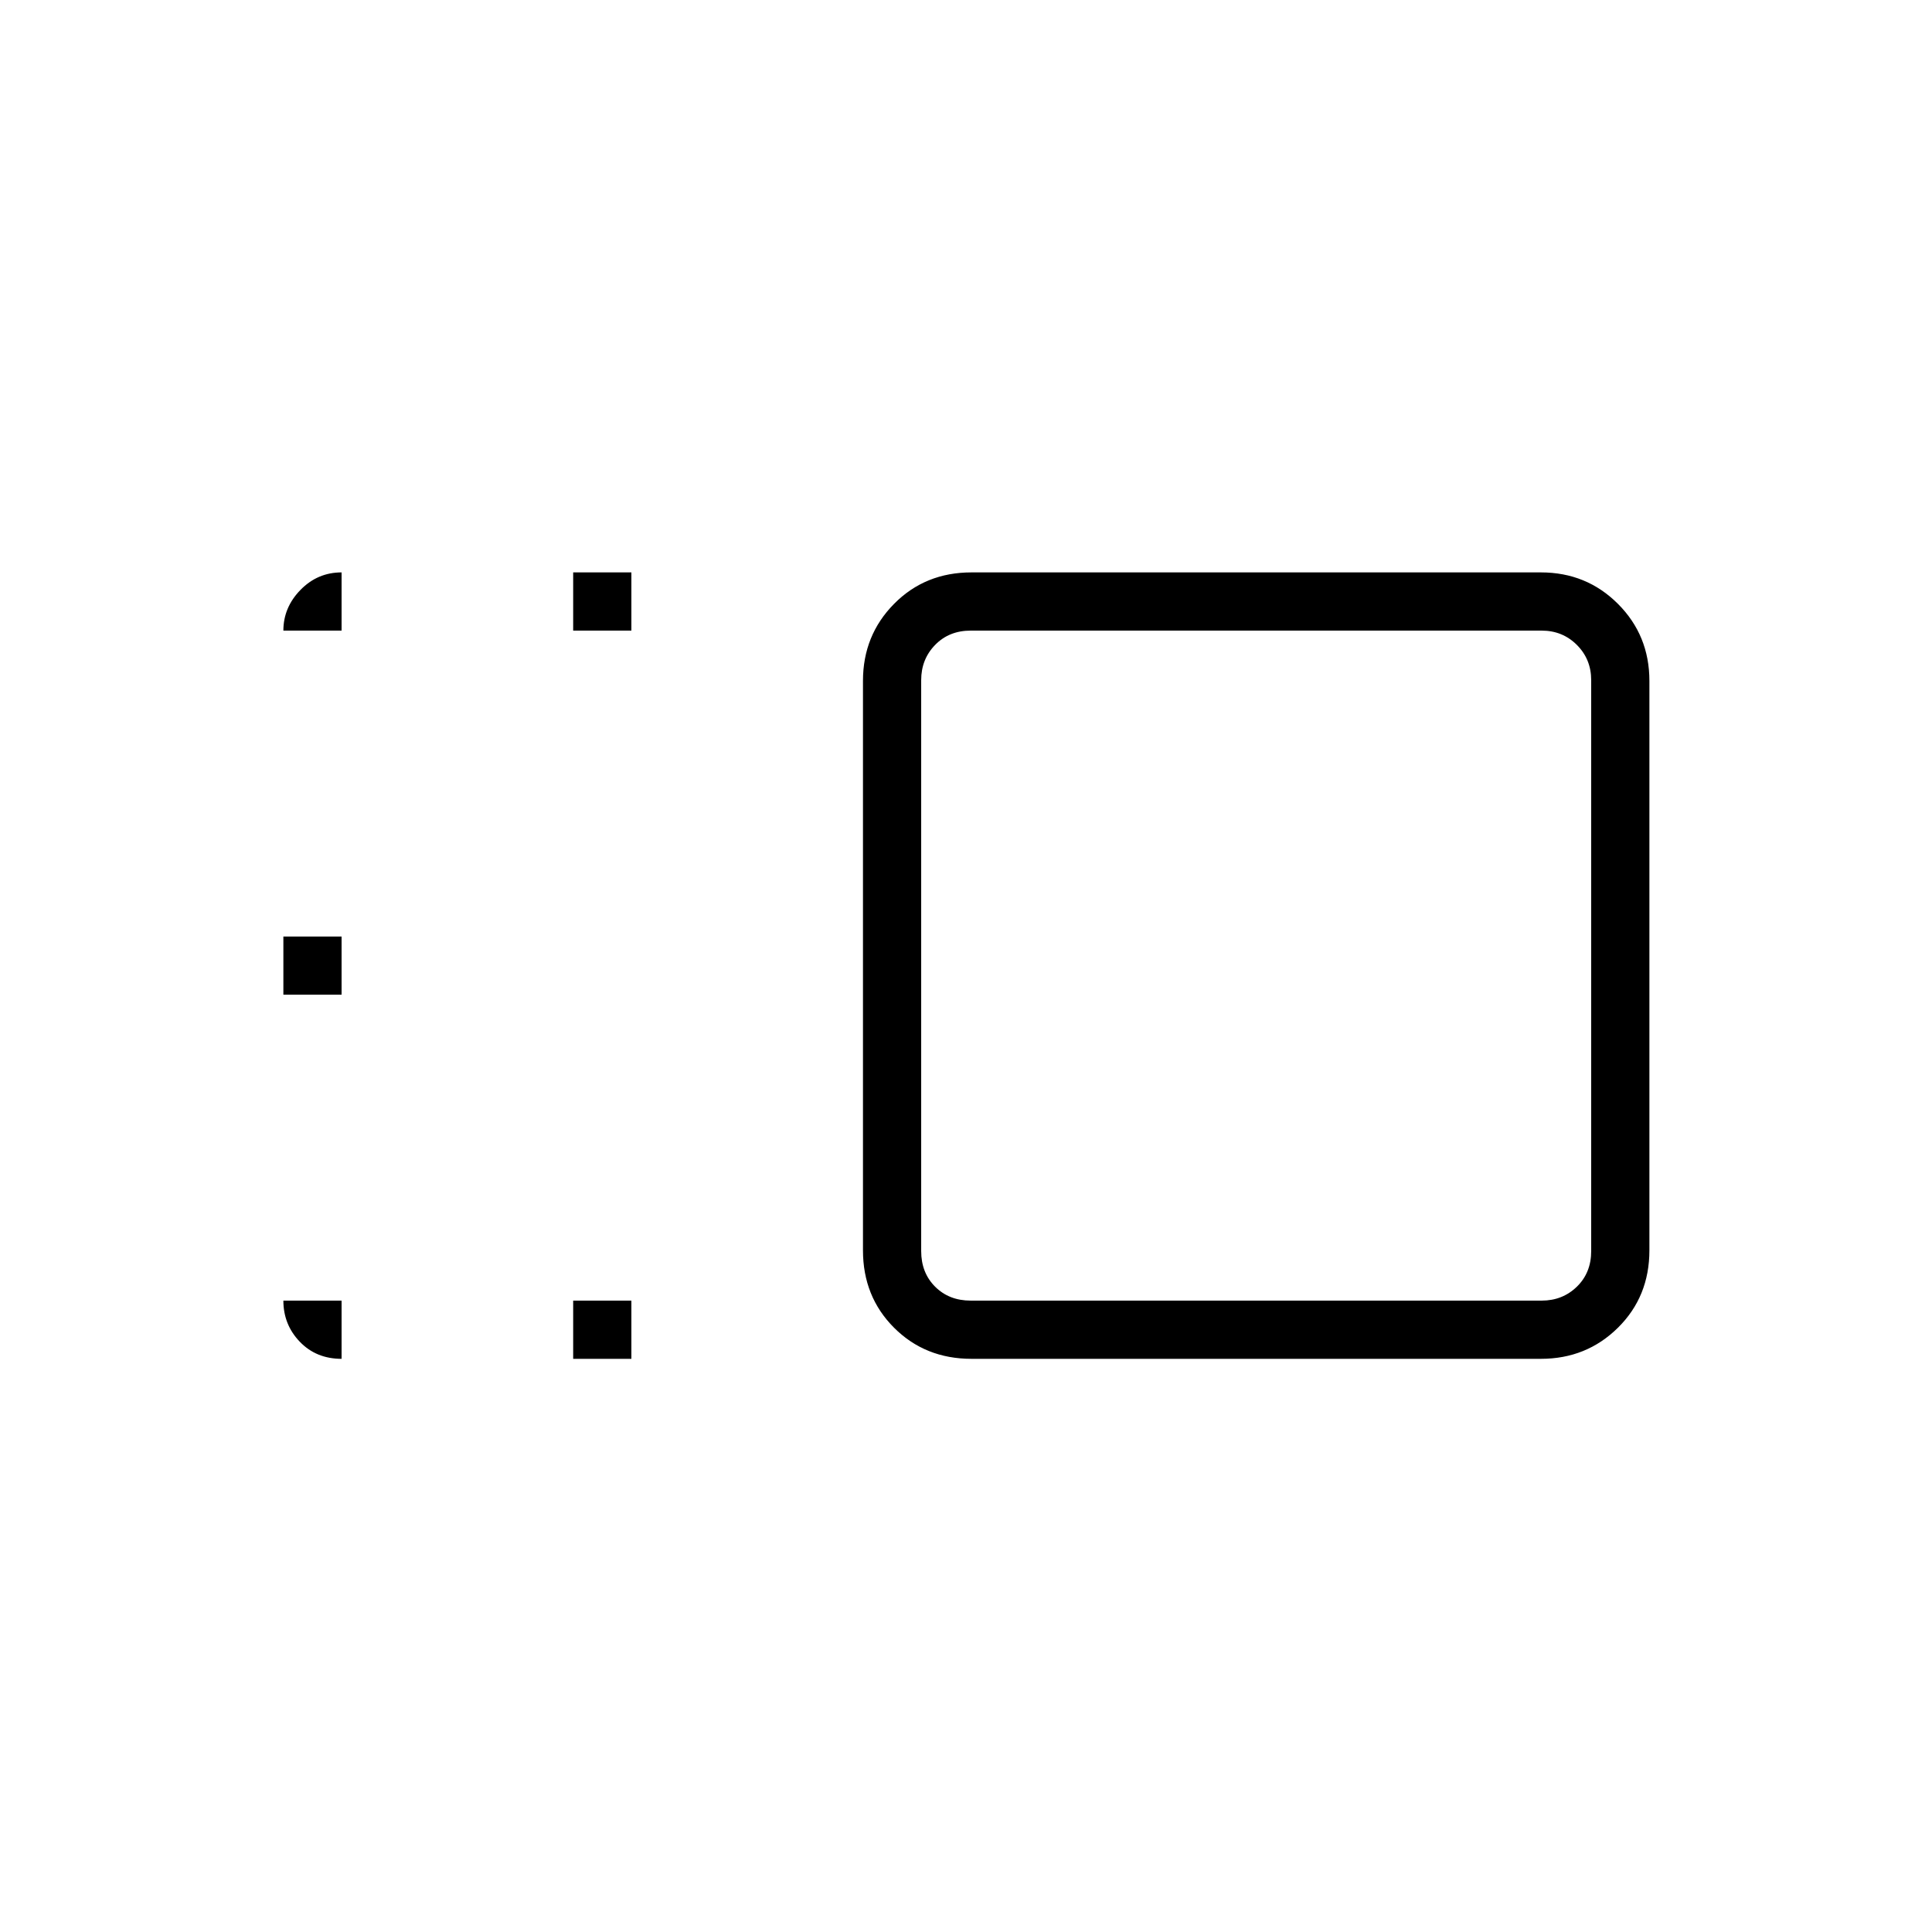 <svg xmlns="http://www.w3.org/2000/svg" height="20" viewBox="0 96 960 960" width="20"><path d="M428.807 434.328q0-22.644 15.451-38.274 15.45-15.631 38.455-15.631h282.959q22.644 0 38.274 15.631 15.631 15.63 15.631 38.274v282.959q0 23.005-15.631 38.455-15.63 15.451-38.274 15.451H482.713q-23.005 0-38.455-15.451-15.451-15.45-15.451-38.455V434.328Zm28.924-.367v283.693q0 10.769 6.923 17.692t17.692 6.923h283.693q10.384 0 17.5-6.923 7.115-6.923 7.115-17.692V433.961q0-10.384-7.115-17.5-7.116-7.115-17.5-7.115H482.346q-10.769 0-17.692 7.115-6.923 7.116-6.923 17.5ZM284.807 771.193v-28.924h28.924v28.924h-28.924Zm0-361.847v-28.923h28.924v28.923h-28.924Zm-144 180.923v-28.923h28.924v28.923h-28.924ZM624 576ZM140.807 742.269h28.924v28.924q-12.616 0-20.77-8.497-8.154-8.496-8.154-20.427Zm0-332.923q0-11.522 8.497-20.223 8.496-8.7 20.427-8.7v28.923h-28.924Z"/></svg>